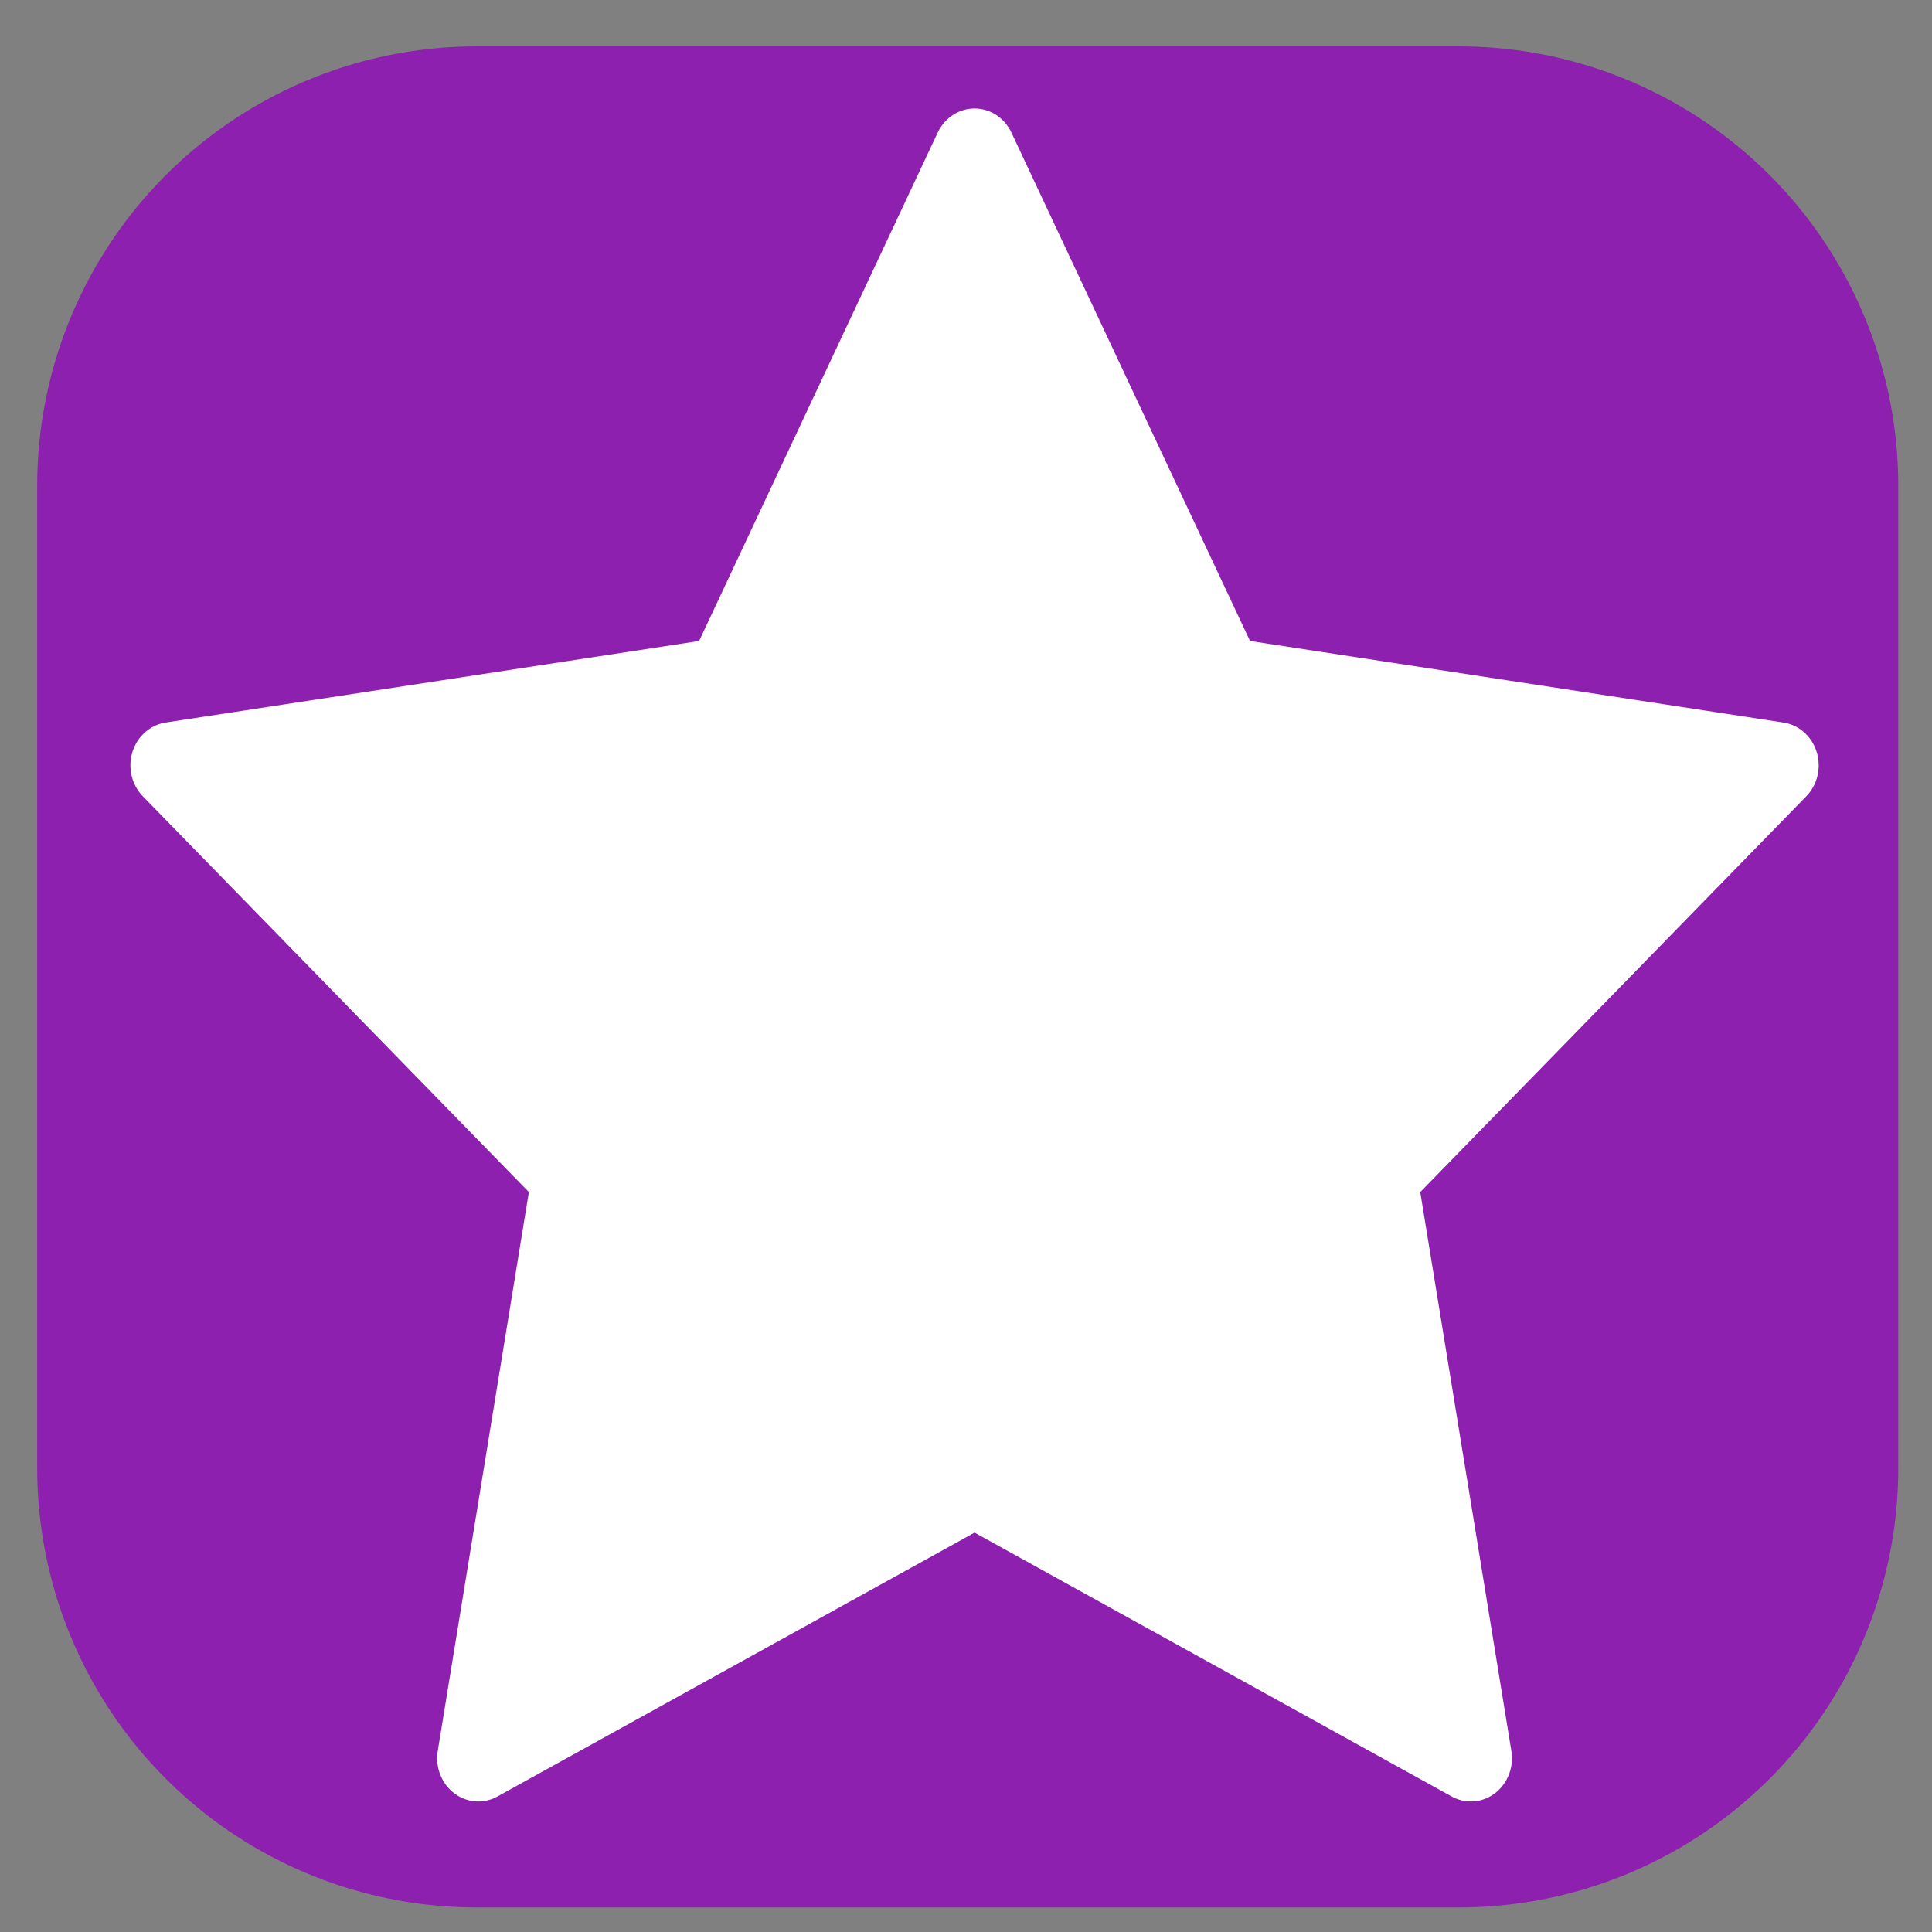 <?xml version="1.0" encoding="UTF-8" standalone="no"?>
<svg
   xmlns:dc="http://purl.org/dc/elements/1.1/"
   xmlns:cc="http://creativecommons.org/ns#"
   xmlns:rdf="http://www.w3.org/1999/02/22-rdf-syntax-ns#"
   xmlns:svg="http://www.w3.org/2000/svg"
   xmlns="http://www.w3.org/2000/svg"
   xmlns:sodipodi="http://sodipodi.sourceforge.net/DTD/sodipodi-0.dtd"
   xmlns:inkscape="http://www.inkscape.org/namespaces/inkscape"
   xml:space="preserve"
   width="28"
   viewBox="0 0 28 28"
   version="1.1"
   id="Layer_1"
   height="28"
   enable-background="new 0 0 37 35"
   sodipodi:docname="unlocked-bookmarks.svg"
   inkscape:version="0.92.1 r15371"><rect x="0" y="0" width="28" height="28" fill="#808080" stroke="none"/><sodipodi:namedview
     pagecolor="#ffffff"
     bordercolor="#666666"
     borderopacity="1"
     objecttolerance="10"
     gridtolerance="10"
     guidetolerance="10"
     inkscape:pageopacity="0"
     inkscape:pageshadow="2"
     inkscape:window-width="1920"
     inkscape:window-height="1046"
     id="namedview6"
     showgrid="false"
     inkscape:zoom="11.9198"
     inkscape:cx="5.6183232"
     inkscape:cy="6.3433959"
     inkscape:window-x="-11"
     inkscape:window-y="-11"
     inkscape:window-maximized="1"
     inkscape:current-layer="Layer_1" /><defs
     id="defs7" /><rect
     style="opacity:1;fill:#8d20ae;fill-opacity:1;stroke:#8d20ae;stroke-width:12.734;stroke-linecap:butt;stroke-linejoin:round;stroke-miterlimit:0;stroke-dasharray:none;stroke-dashoffset:0;stroke-opacity:1;paint-order:normal"
     id="rect4482"
     width="14.238"
     height="14.238"
     x="6.906"
     y="7.039" /><polygon
     transform="matrix(0.637,0,0,0.67,2.021,1.669)"
     style="fill:#ffffff;fill-opacity:1;stroke:#ffffff;stroke-width:1.871;stroke-linecap:butt;stroke-linejoin:round;stroke-miterlimit:4;stroke-dasharray:none;stroke-dashoffset:0;stroke-opacity:1;paint-order:normal"
     id="polygon2"
     points="30.291,35.541 19,29.604 7.709,35.541 9.865,22.968 0.73,14.064 13.354,12.229 19,0.791 24.646,12.229 37.27,14.064 28.135,22.968 " /></svg>